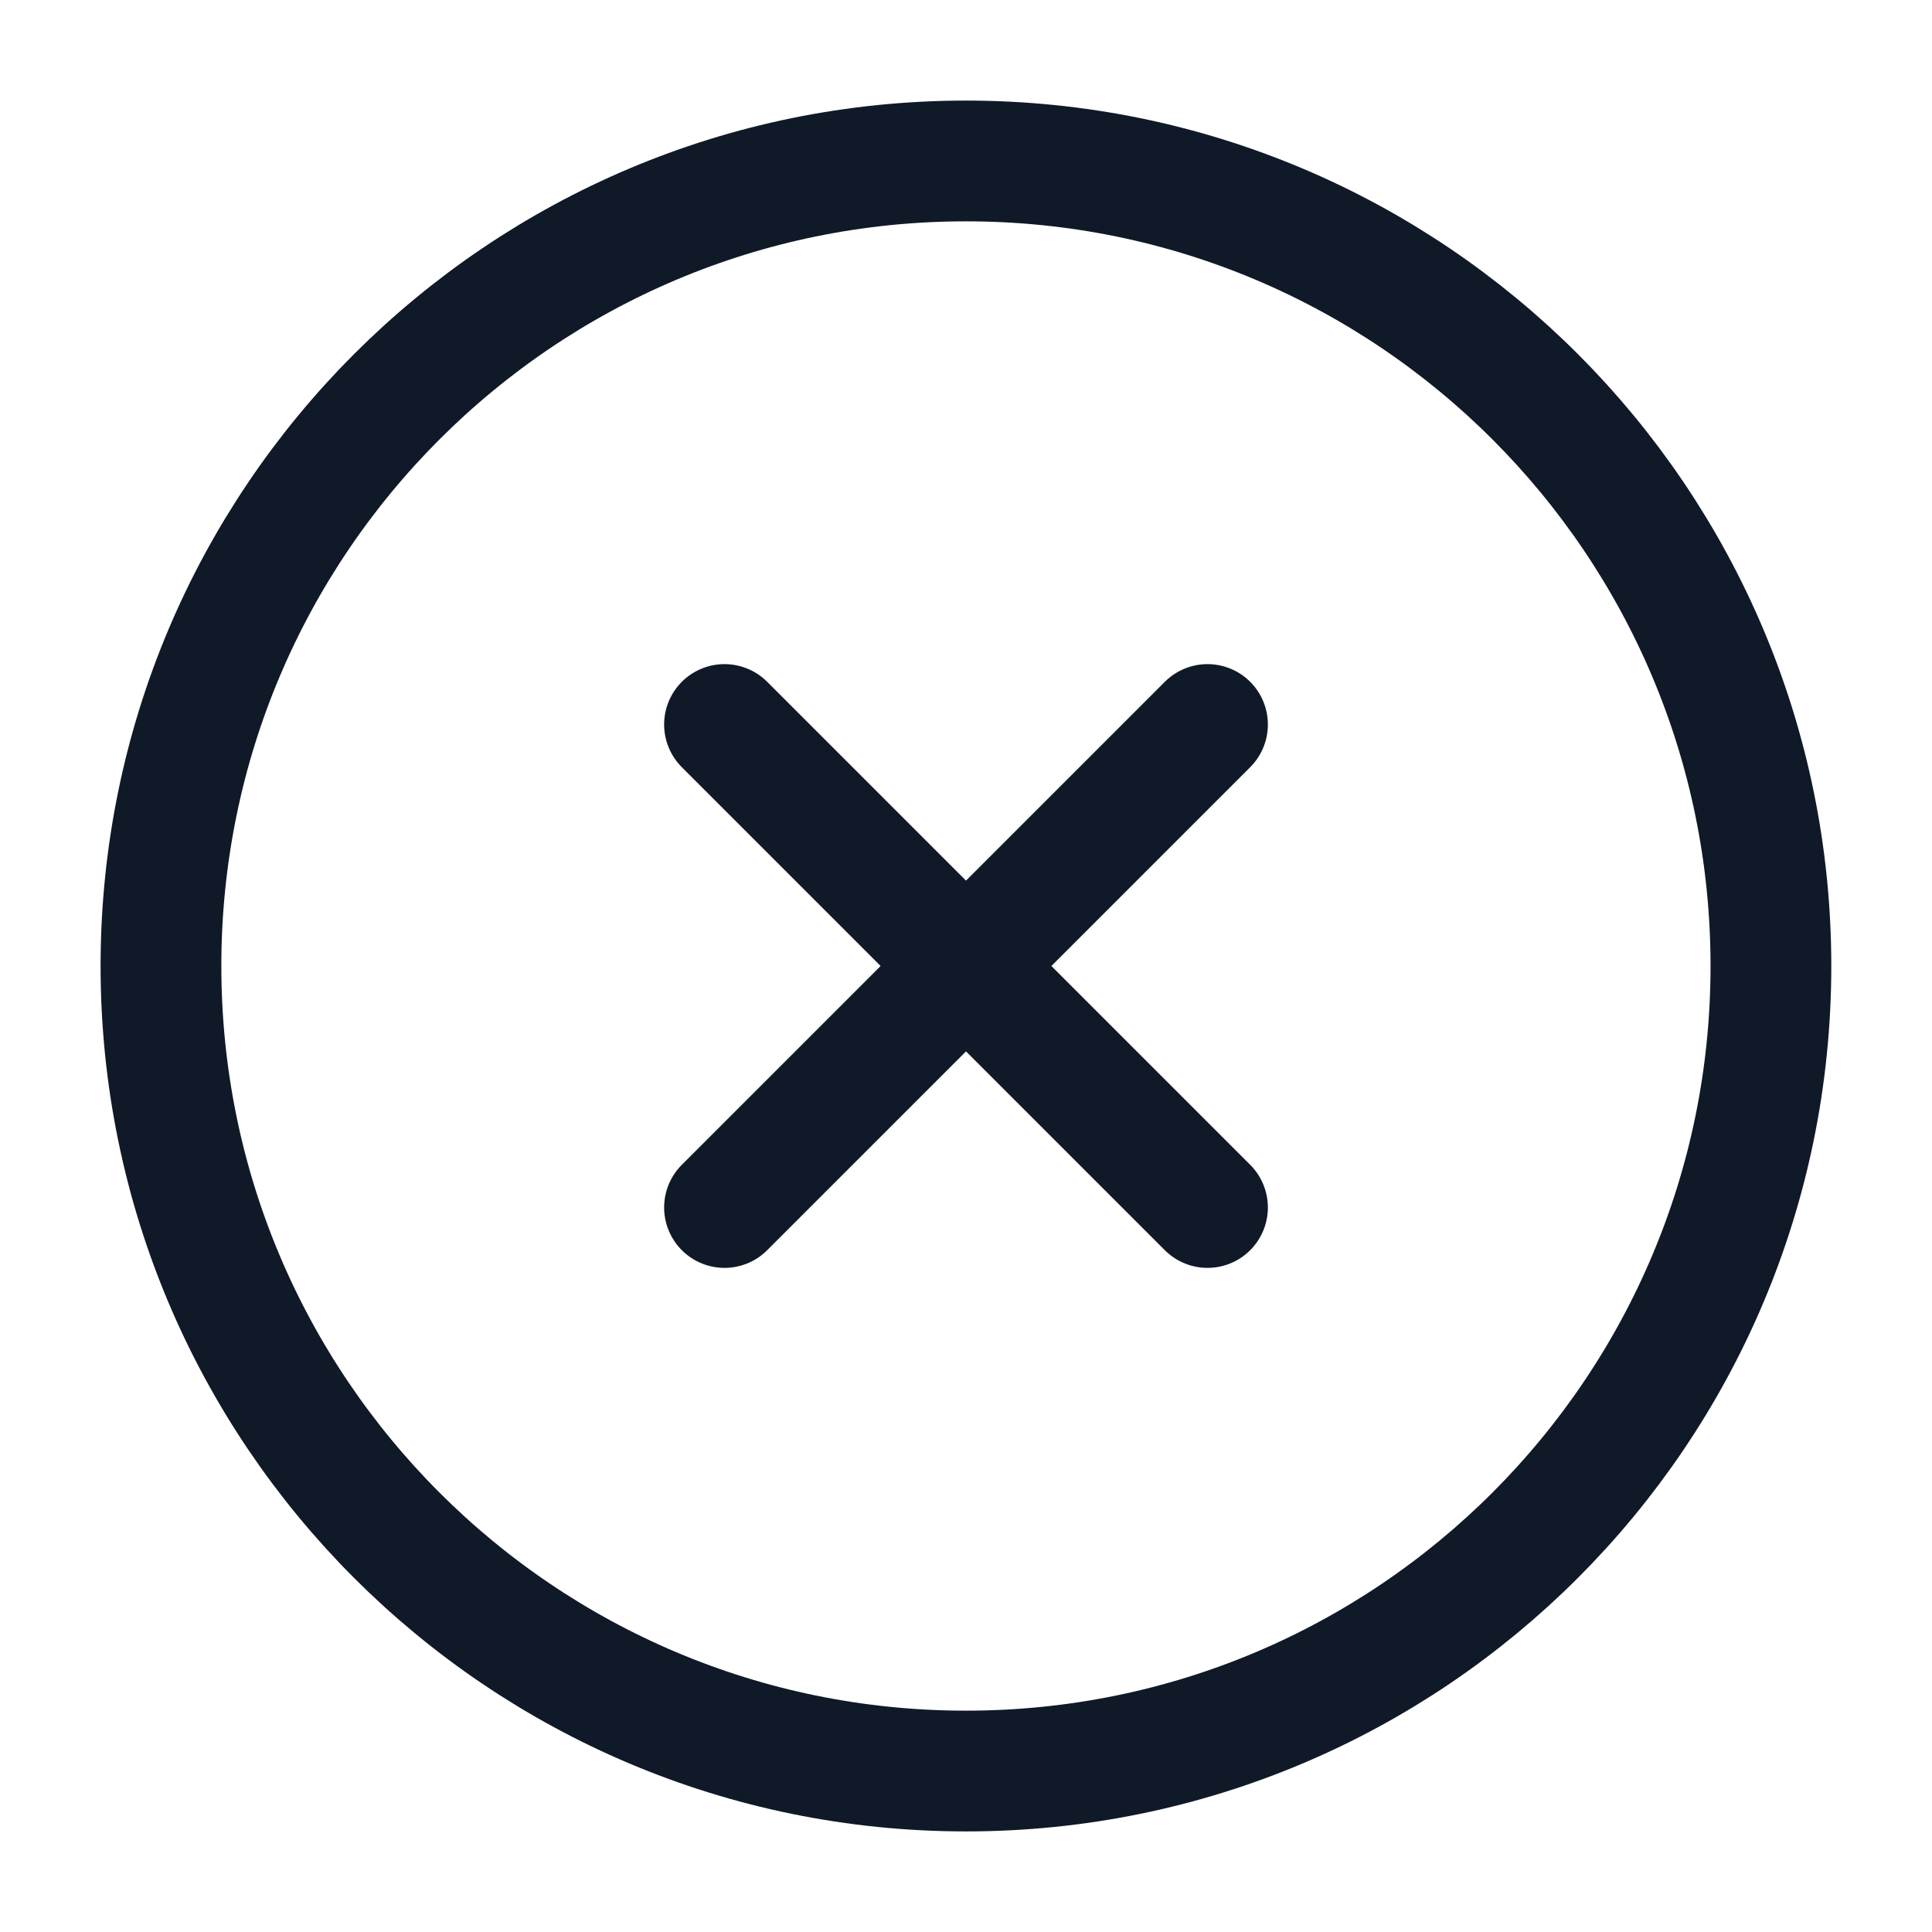 <svg width="16" height="16" viewBox="0 0 16 16" fill="none" xmlns="http://www.w3.org/2000/svg">
<g clip-path="url(#clip0_1418_16423)">
<path d="M8 14.667C11.682 14.667 14.666 11.682 14.666 8C14.666 4.318 11.682 1.333 8 1.333C4.318 1.333 1.333 4.318 1.333 8C1.333 11.682 4.318 14.667 8 14.667Z" stroke="#101928" stroke-linecap="round" stroke-linejoin="round"/>
<path d="M10 6L6 10" stroke="#101928" stroke-linecap="round" stroke-linejoin="round"/>
<path d="M6 6L10 10" stroke="#101928" stroke-linecap="round" stroke-linejoin="round"/>
</g>
<defs>
<clipPath id="clip0_1418_16423">
<rect width="16" height="16" fill="white"/>
</clipPath>
</defs>
</svg>
